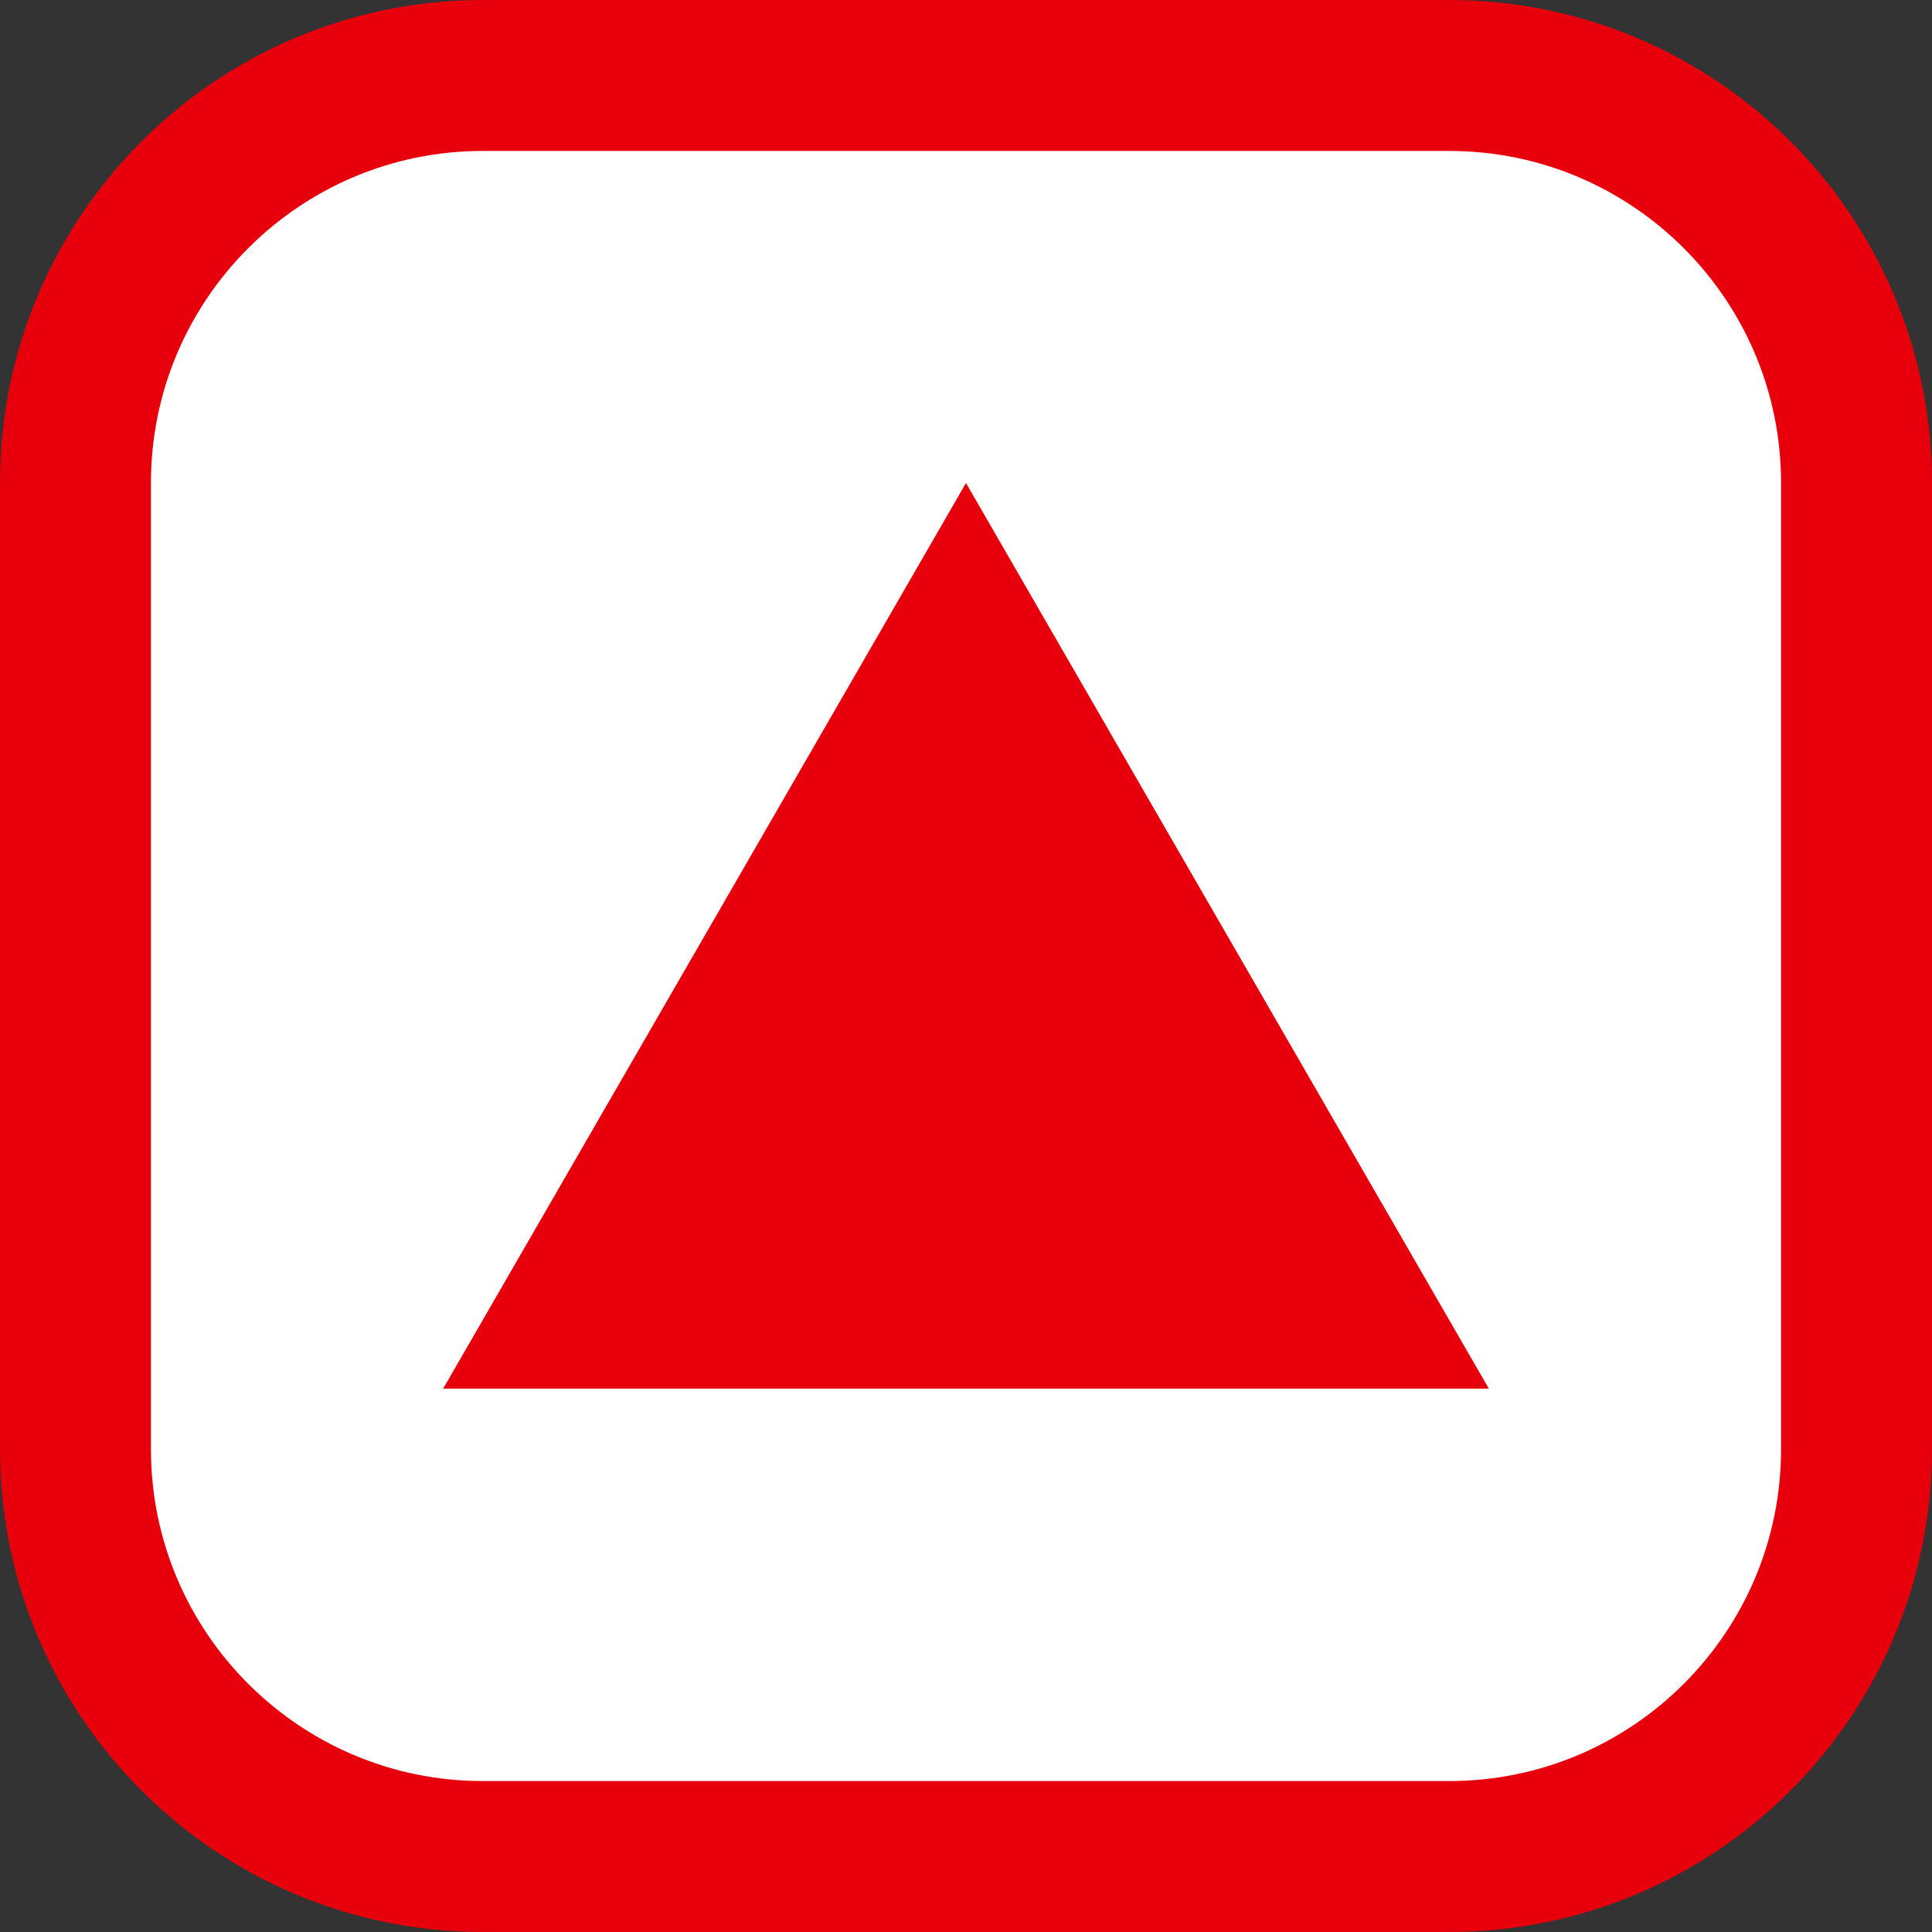 <svg width="16" height="16" viewBox="0 0 16 16" fill="none" xmlns="http://www.w3.org/2000/svg">
<rect x="0" y="0" width="16" height="16" fill="#333333" stroke="none"/>
<path d="M4 0.625H12C13.864 0.625 15.375 2.136 15.375 4V12C15.375 13.864 13.864 15.375 12 15.375H4C2.136 15.375 0.625 13.864 0.625 12V4C0.625 2.136 2.136 0.625 4 0.625Z" fill="white" stroke="#E7000B" stroke-width="1.25"/>
<path d="M8 4L12.33 11.5H3.67L8 4Z" fill="#E7000B"/>
</svg>
